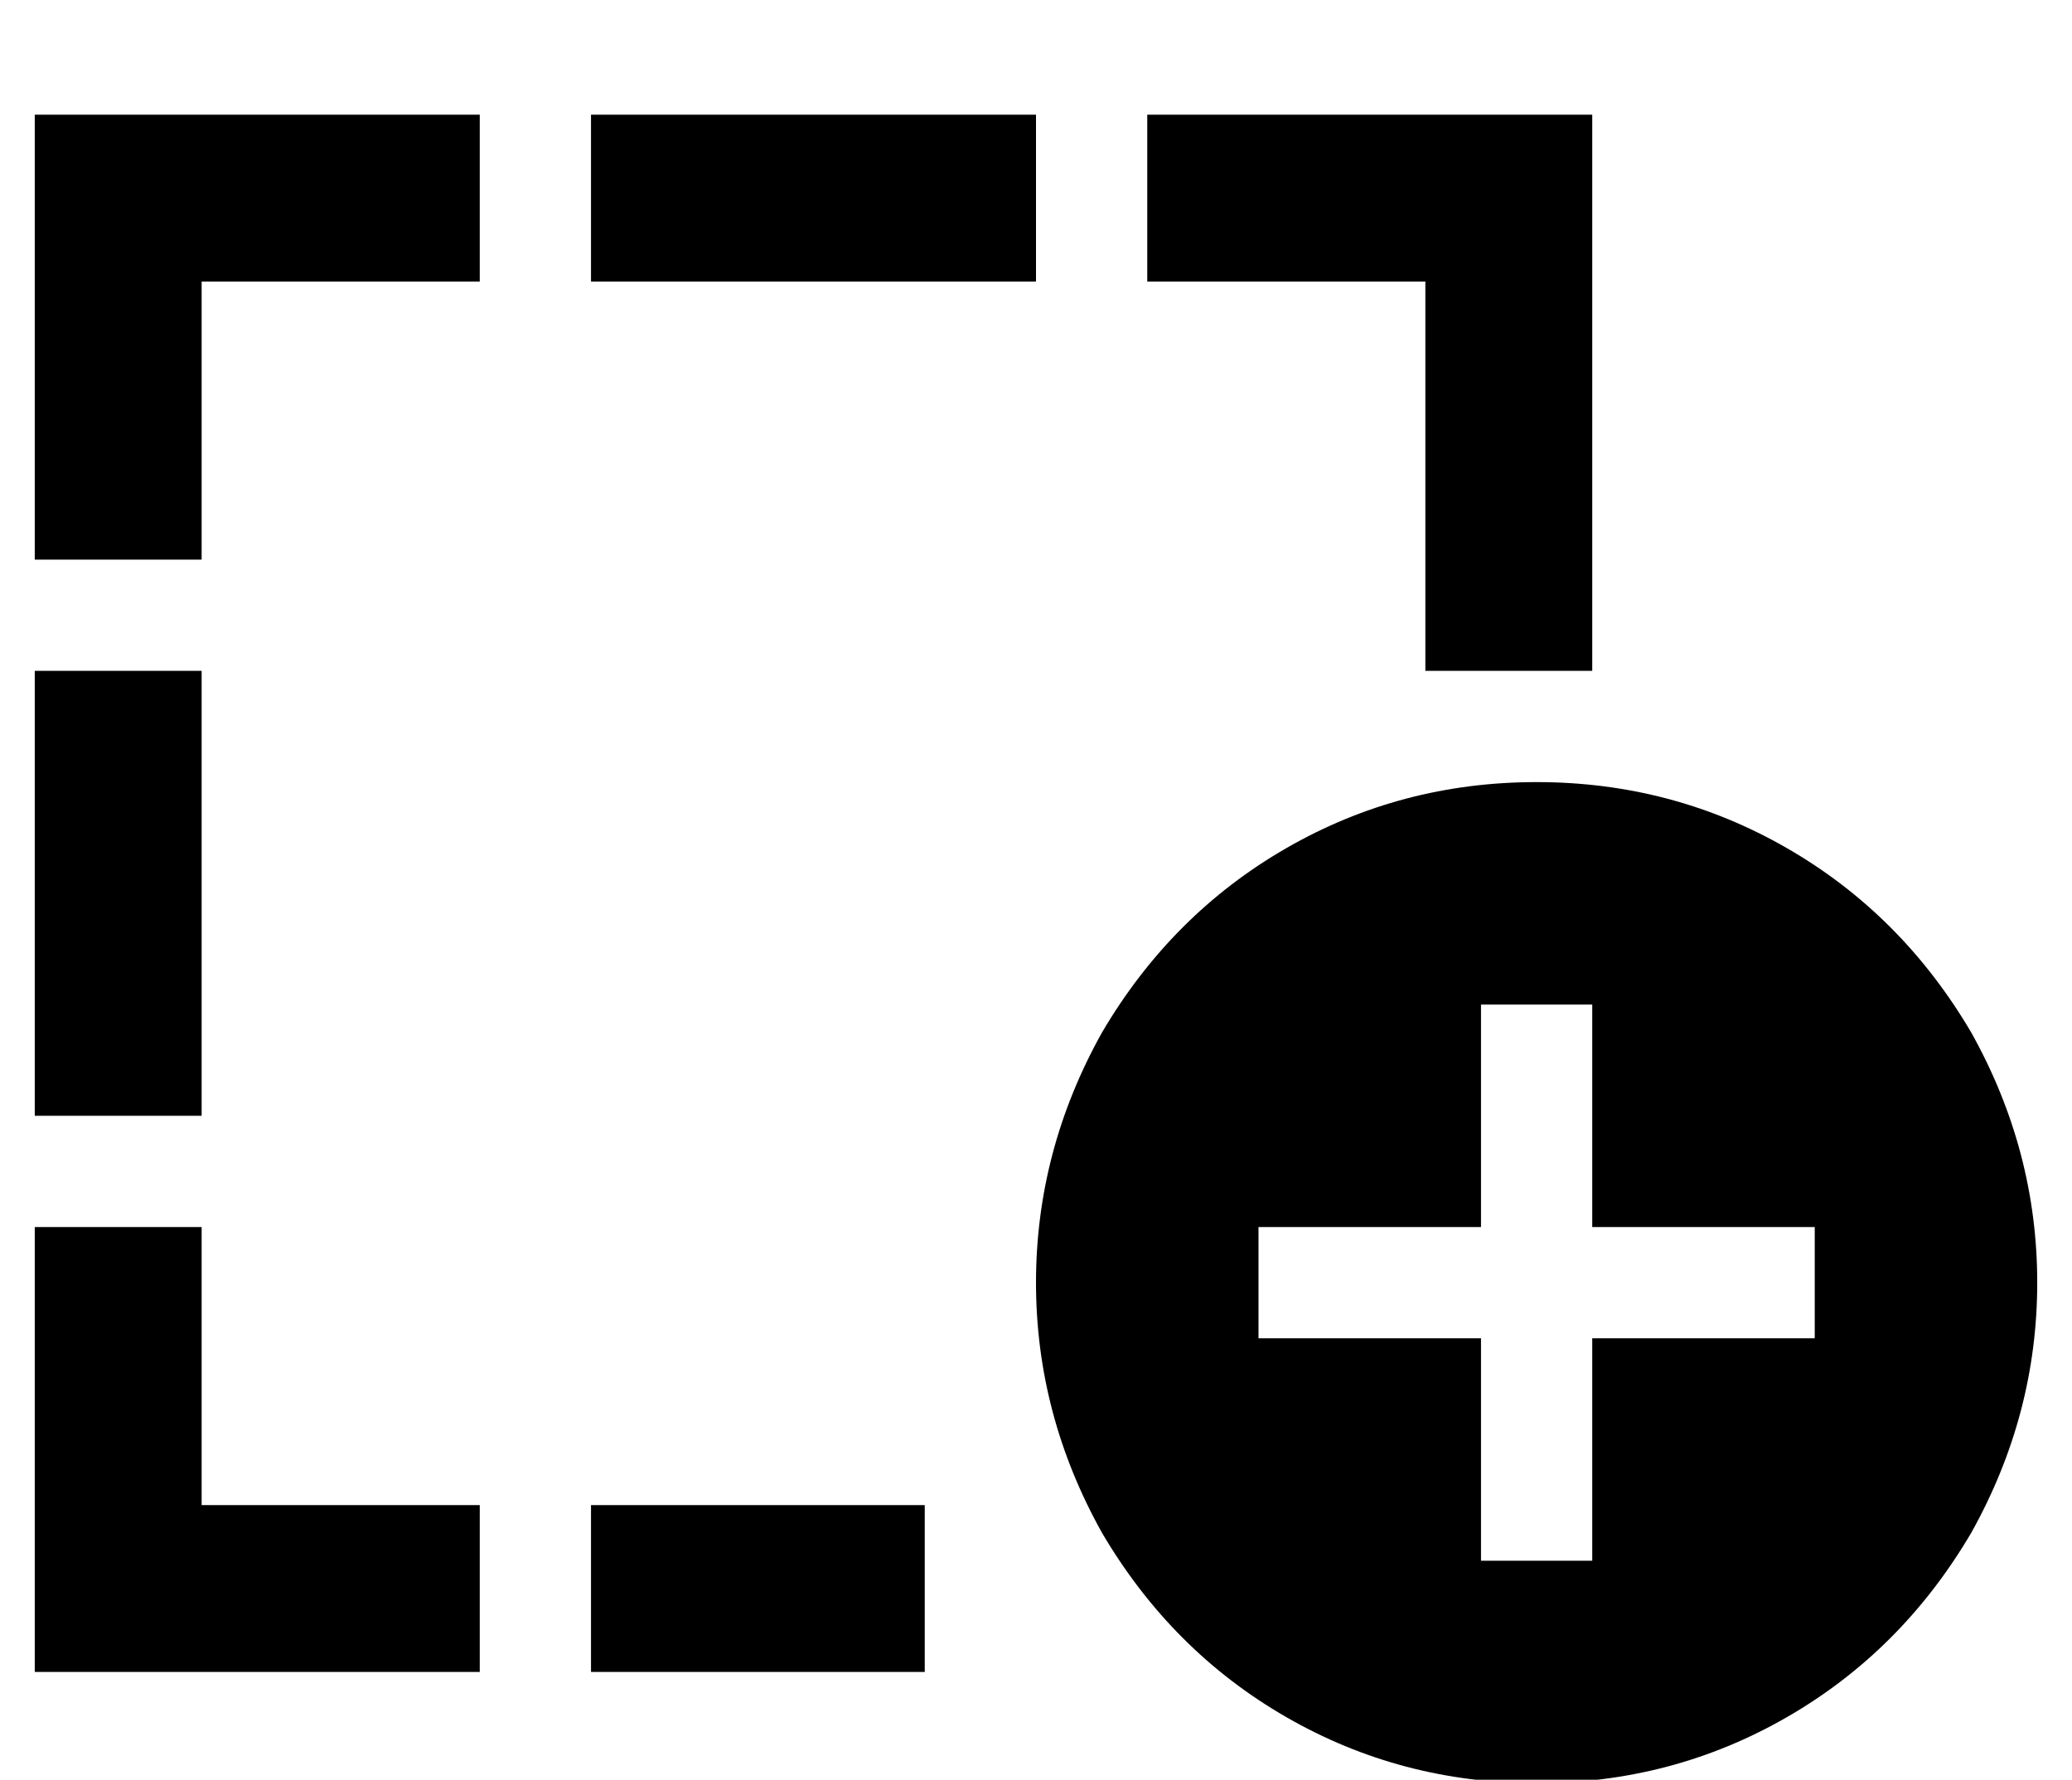 <?xml version="1.0" standalone="no"?>
<!DOCTYPE svg PUBLIC "-//W3C//DTD SVG 1.1//EN" "http://www.w3.org/Graphics/SVG/1.1/DTD/svg11.dtd" >
<svg xmlns="http://www.w3.org/2000/svg" xmlns:xlink="http://www.w3.org/1999/xlink" version="1.1" viewBox="-10 -40 596 512">
   <path fill="currentColor"
d="M24 -7h-24h24h-24v24v0v104v0h48v0v-80v0h80v0v-48v0h-104v0zM0 153v128v-128v128h48v0v-128v0h-48v0zM0 313v104v-104v104v24v0h24h104v-48v0h-80v0v-80v0h-48v0zM400 41v112v-112v112h48v0v-136v0v-24v0h-24h-104v48v0h80v0zM160 441h96h-96h96v-48v0h-96v0v48v0z
M160 41h128h-128h128v-48v0h-128v0v48v0zM432 473q39 0 72 -19v0v0q33 -19 53 -53q19 -34 19 -72t-19 -72q-20 -34 -53 -53t-72 -19t-72 19t-53 53q-19 34 -19 72t19 72q20 34 53 53t72 19v0zM448 265v48v-48v48h48h16v32v0h-16h-48v48v0v16v0h-32v0v-16v0v-48v0h-48h-16
v-32v0h16h48v-48v0v-16v0h32v0v16v0z" />
</svg>
